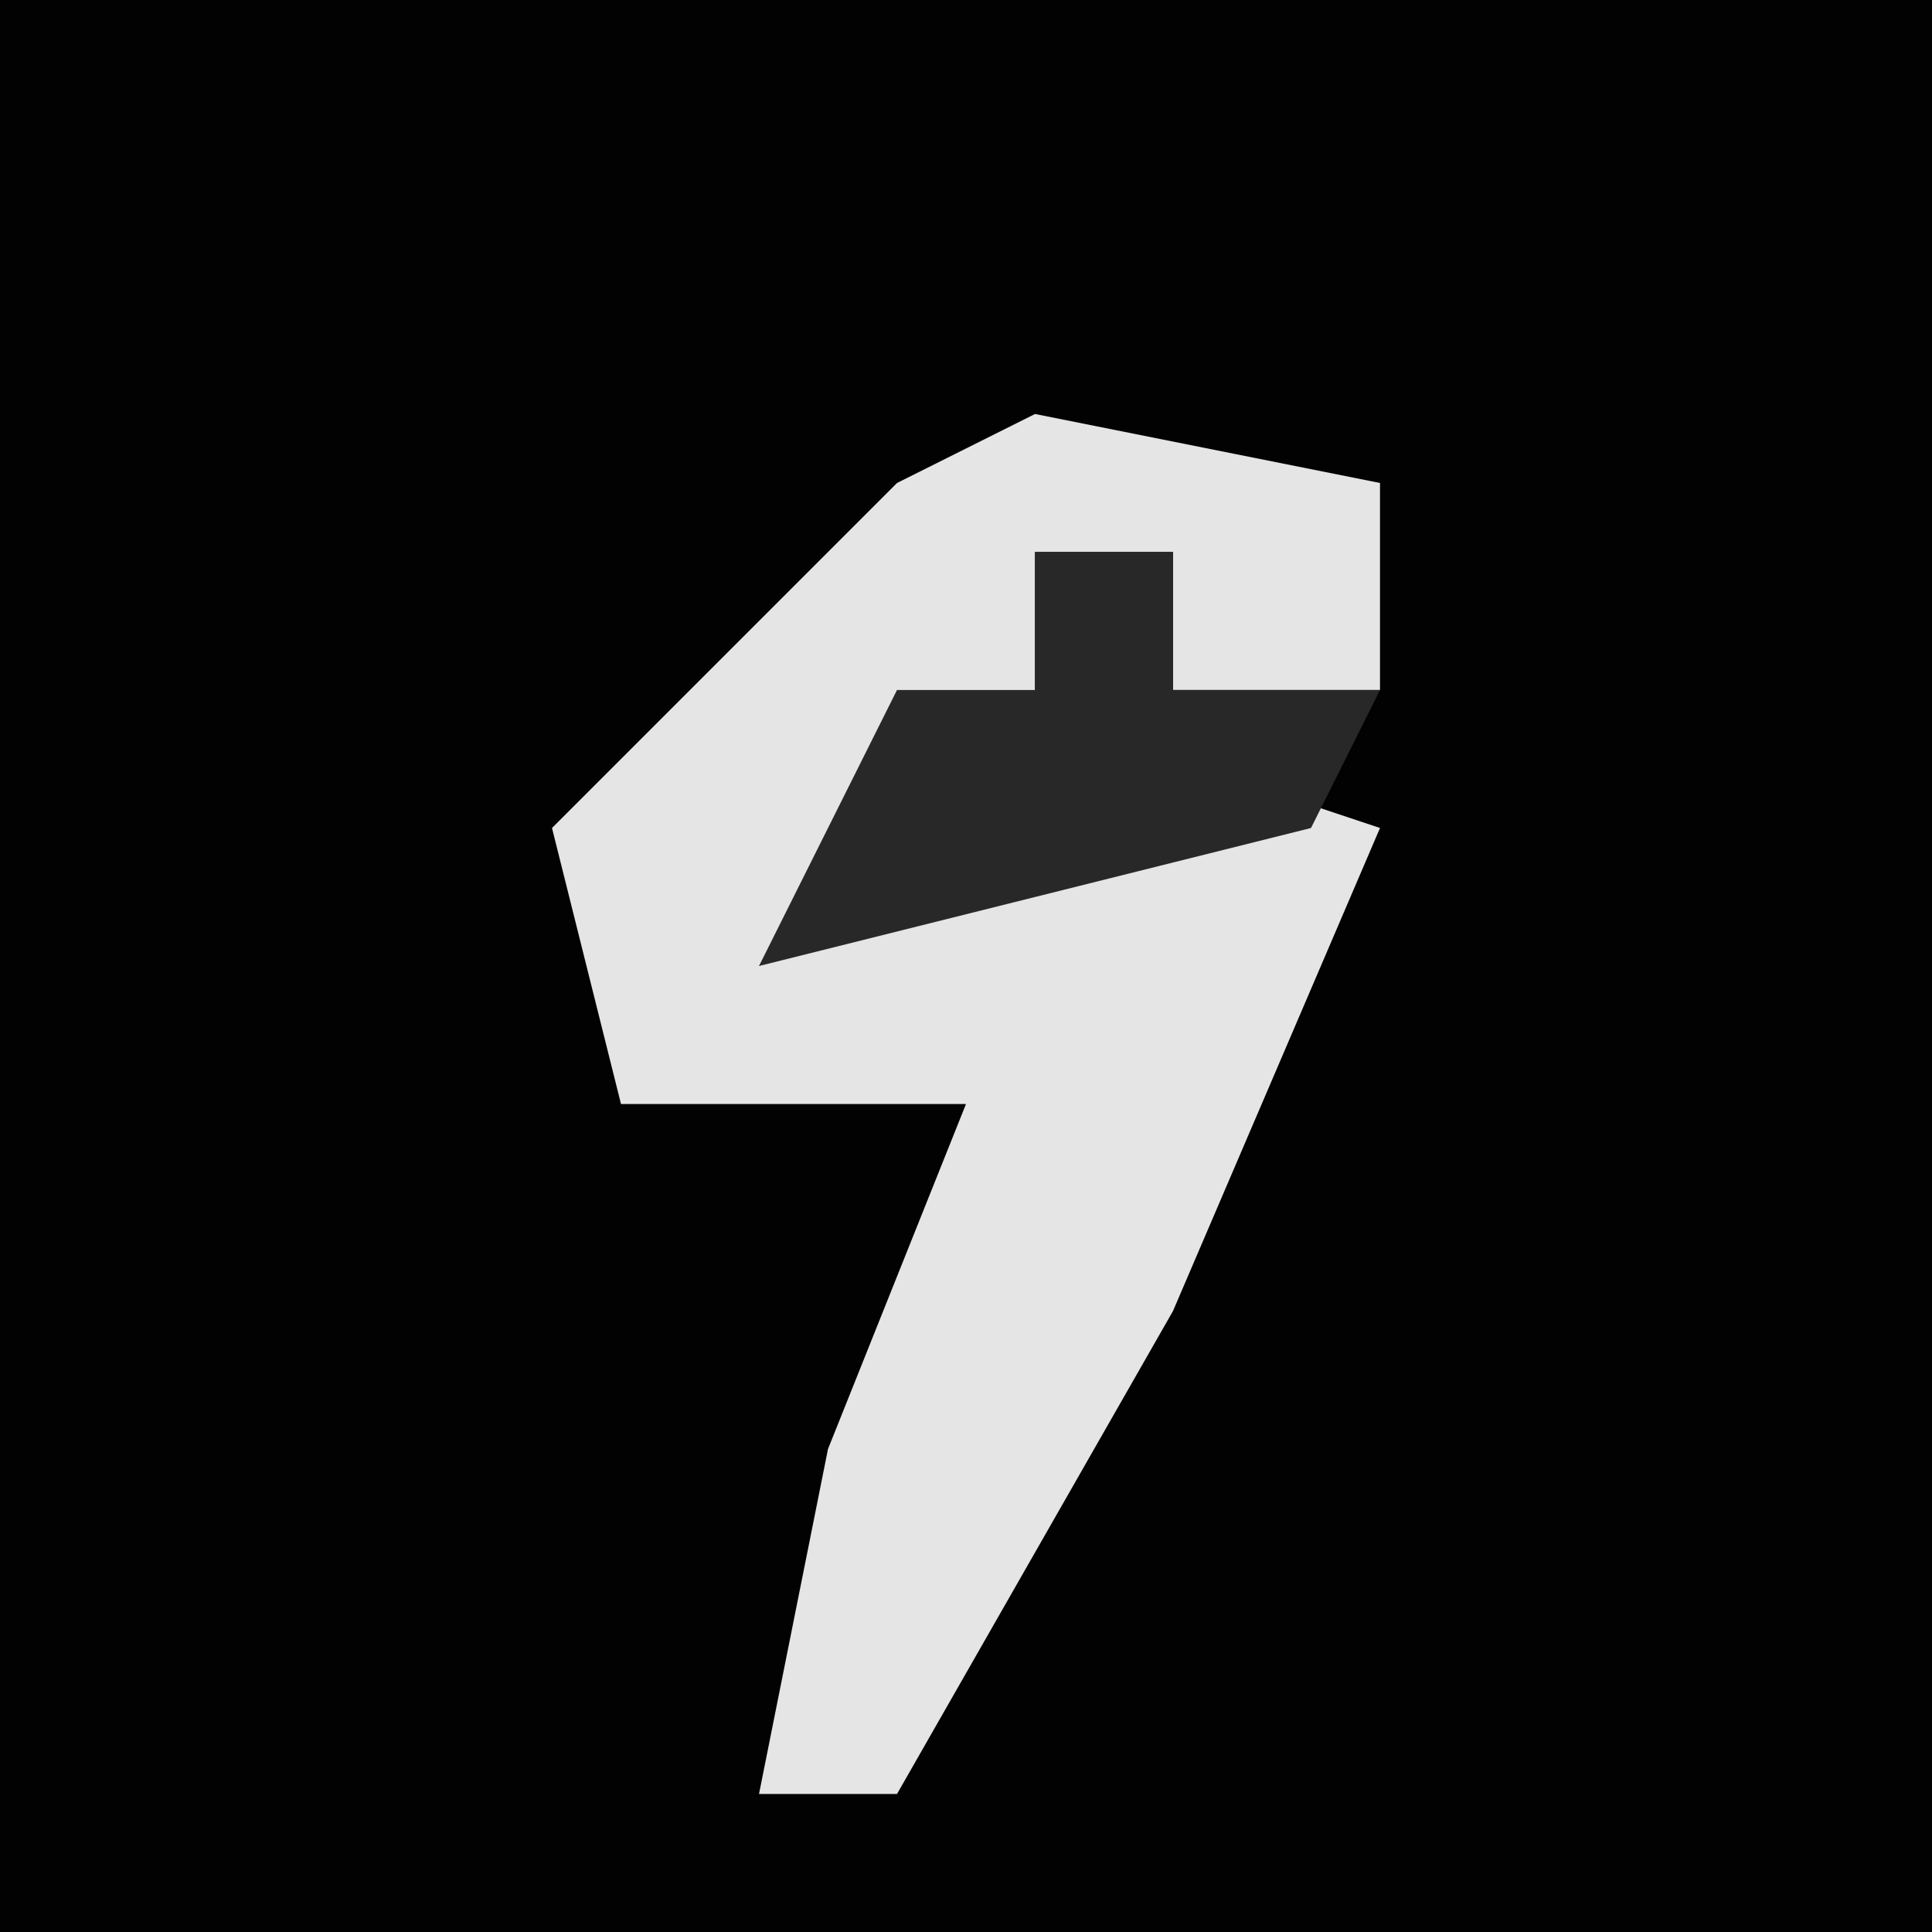 <?xml version="1.0" encoding="UTF-8"?>
<svg version="1.1" xmlns="http://www.w3.org/2000/svg" width="28" height="28">
<path d="M0,0 L28,0 L28,28 L0,28 Z " fill="#020202" transform="translate(0,0)"/>
<path d="M0,0 L5,1 L5,4 L2,4 L2,2 L0,2 L0,4 L-4,8 L2,5 L5,6 L2,13 L-2,20 L-4,20 L-3,15 L-1,10 L-6,10 L-7,6 L-2,1 Z " fill="#E5E5E5" transform="translate(15,6)"/>
<path d="M0,0 L2,0 L2,2 L5,2 L4,4 L-4,6 L-2,2 L0,2 Z " fill="#282828" transform="translate(15,8)"/>
</svg>
